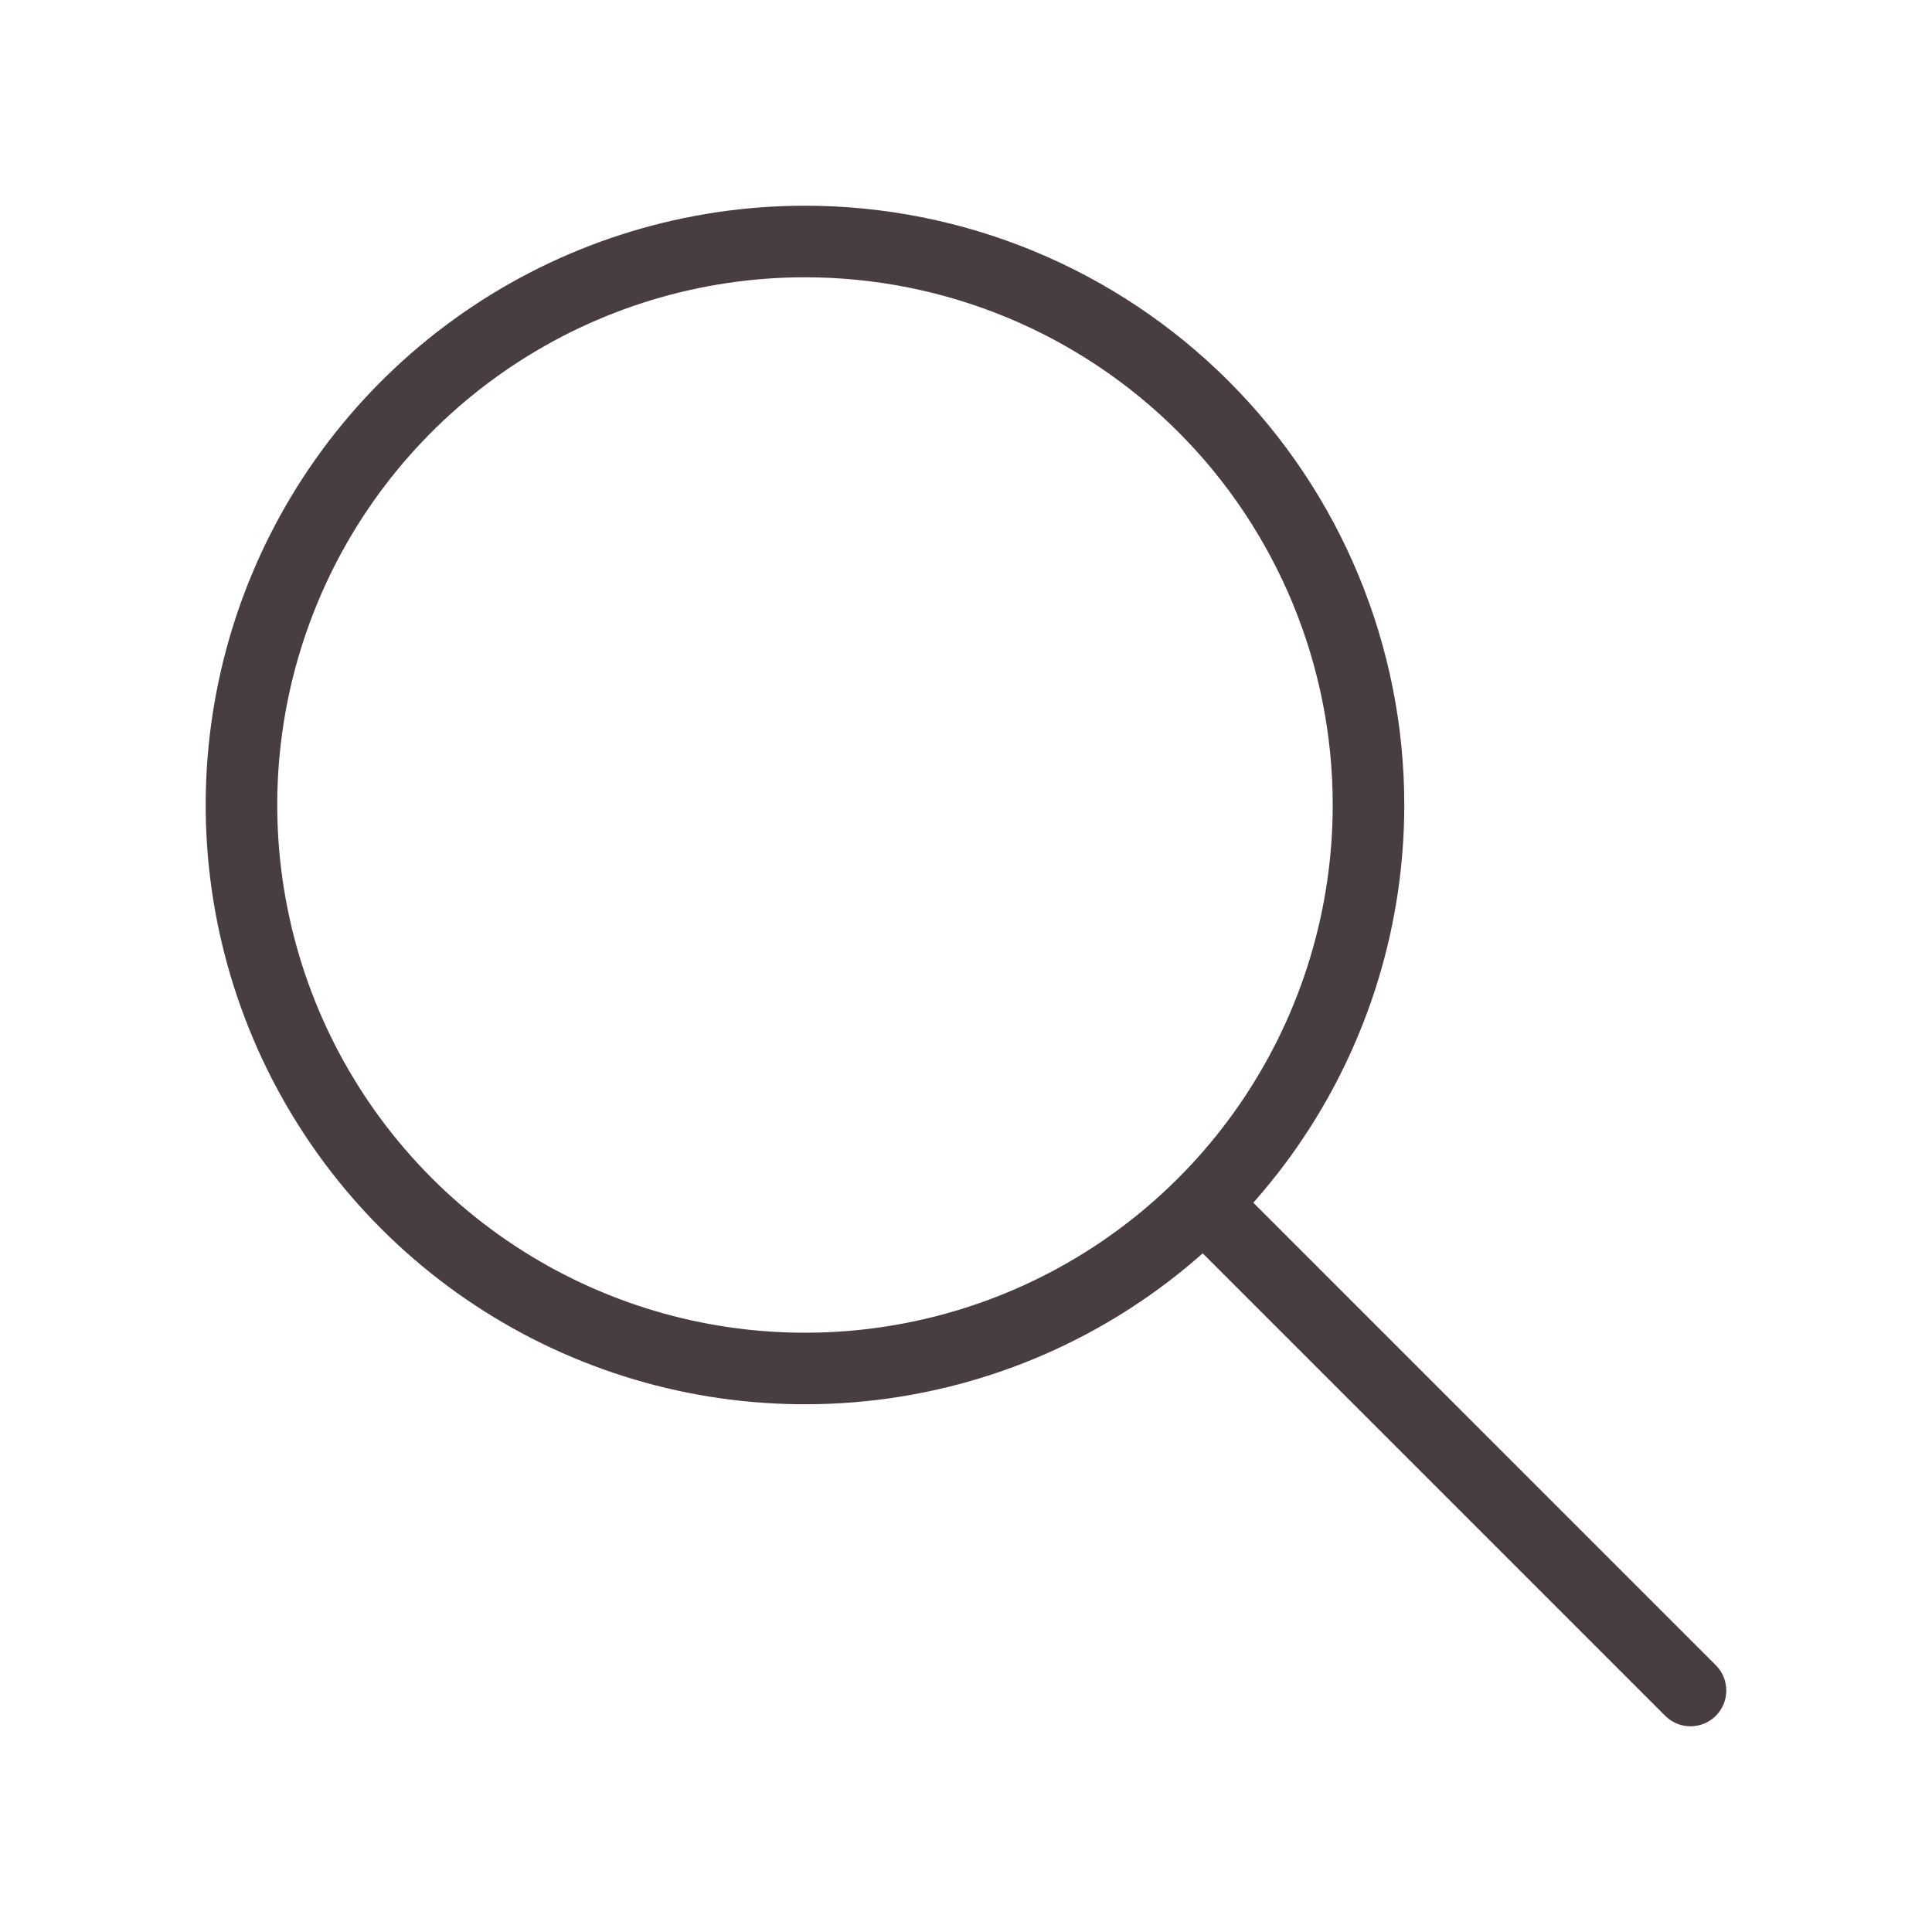 <svg width="27" height="27" viewBox="0 0 27 27" fill="none" xmlns="http://www.w3.org/2000/svg">
<path d="M23.625 23.625L16.875 16.875M19.125 11.25C19.125 12.807 18.663 14.33 17.798 15.625C16.933 16.92 15.703 17.93 14.264 18.526C12.825 19.122 11.241 19.277 9.714 18.974C8.186 18.67 6.783 17.92 5.682 16.819C4.58 15.717 3.83 14.314 3.526 12.786C3.222 11.259 3.378 9.675 3.974 8.236C4.57 6.797 5.58 5.567 6.875 4.702C8.17 3.837 9.692 3.375 11.25 3.375C13.339 3.375 15.342 4.205 16.819 5.682C18.295 7.158 19.125 9.161 19.125 11.25Z" stroke="#483D3F" stroke-linecap="round" stroke-linejoin="round"/>
</svg>
